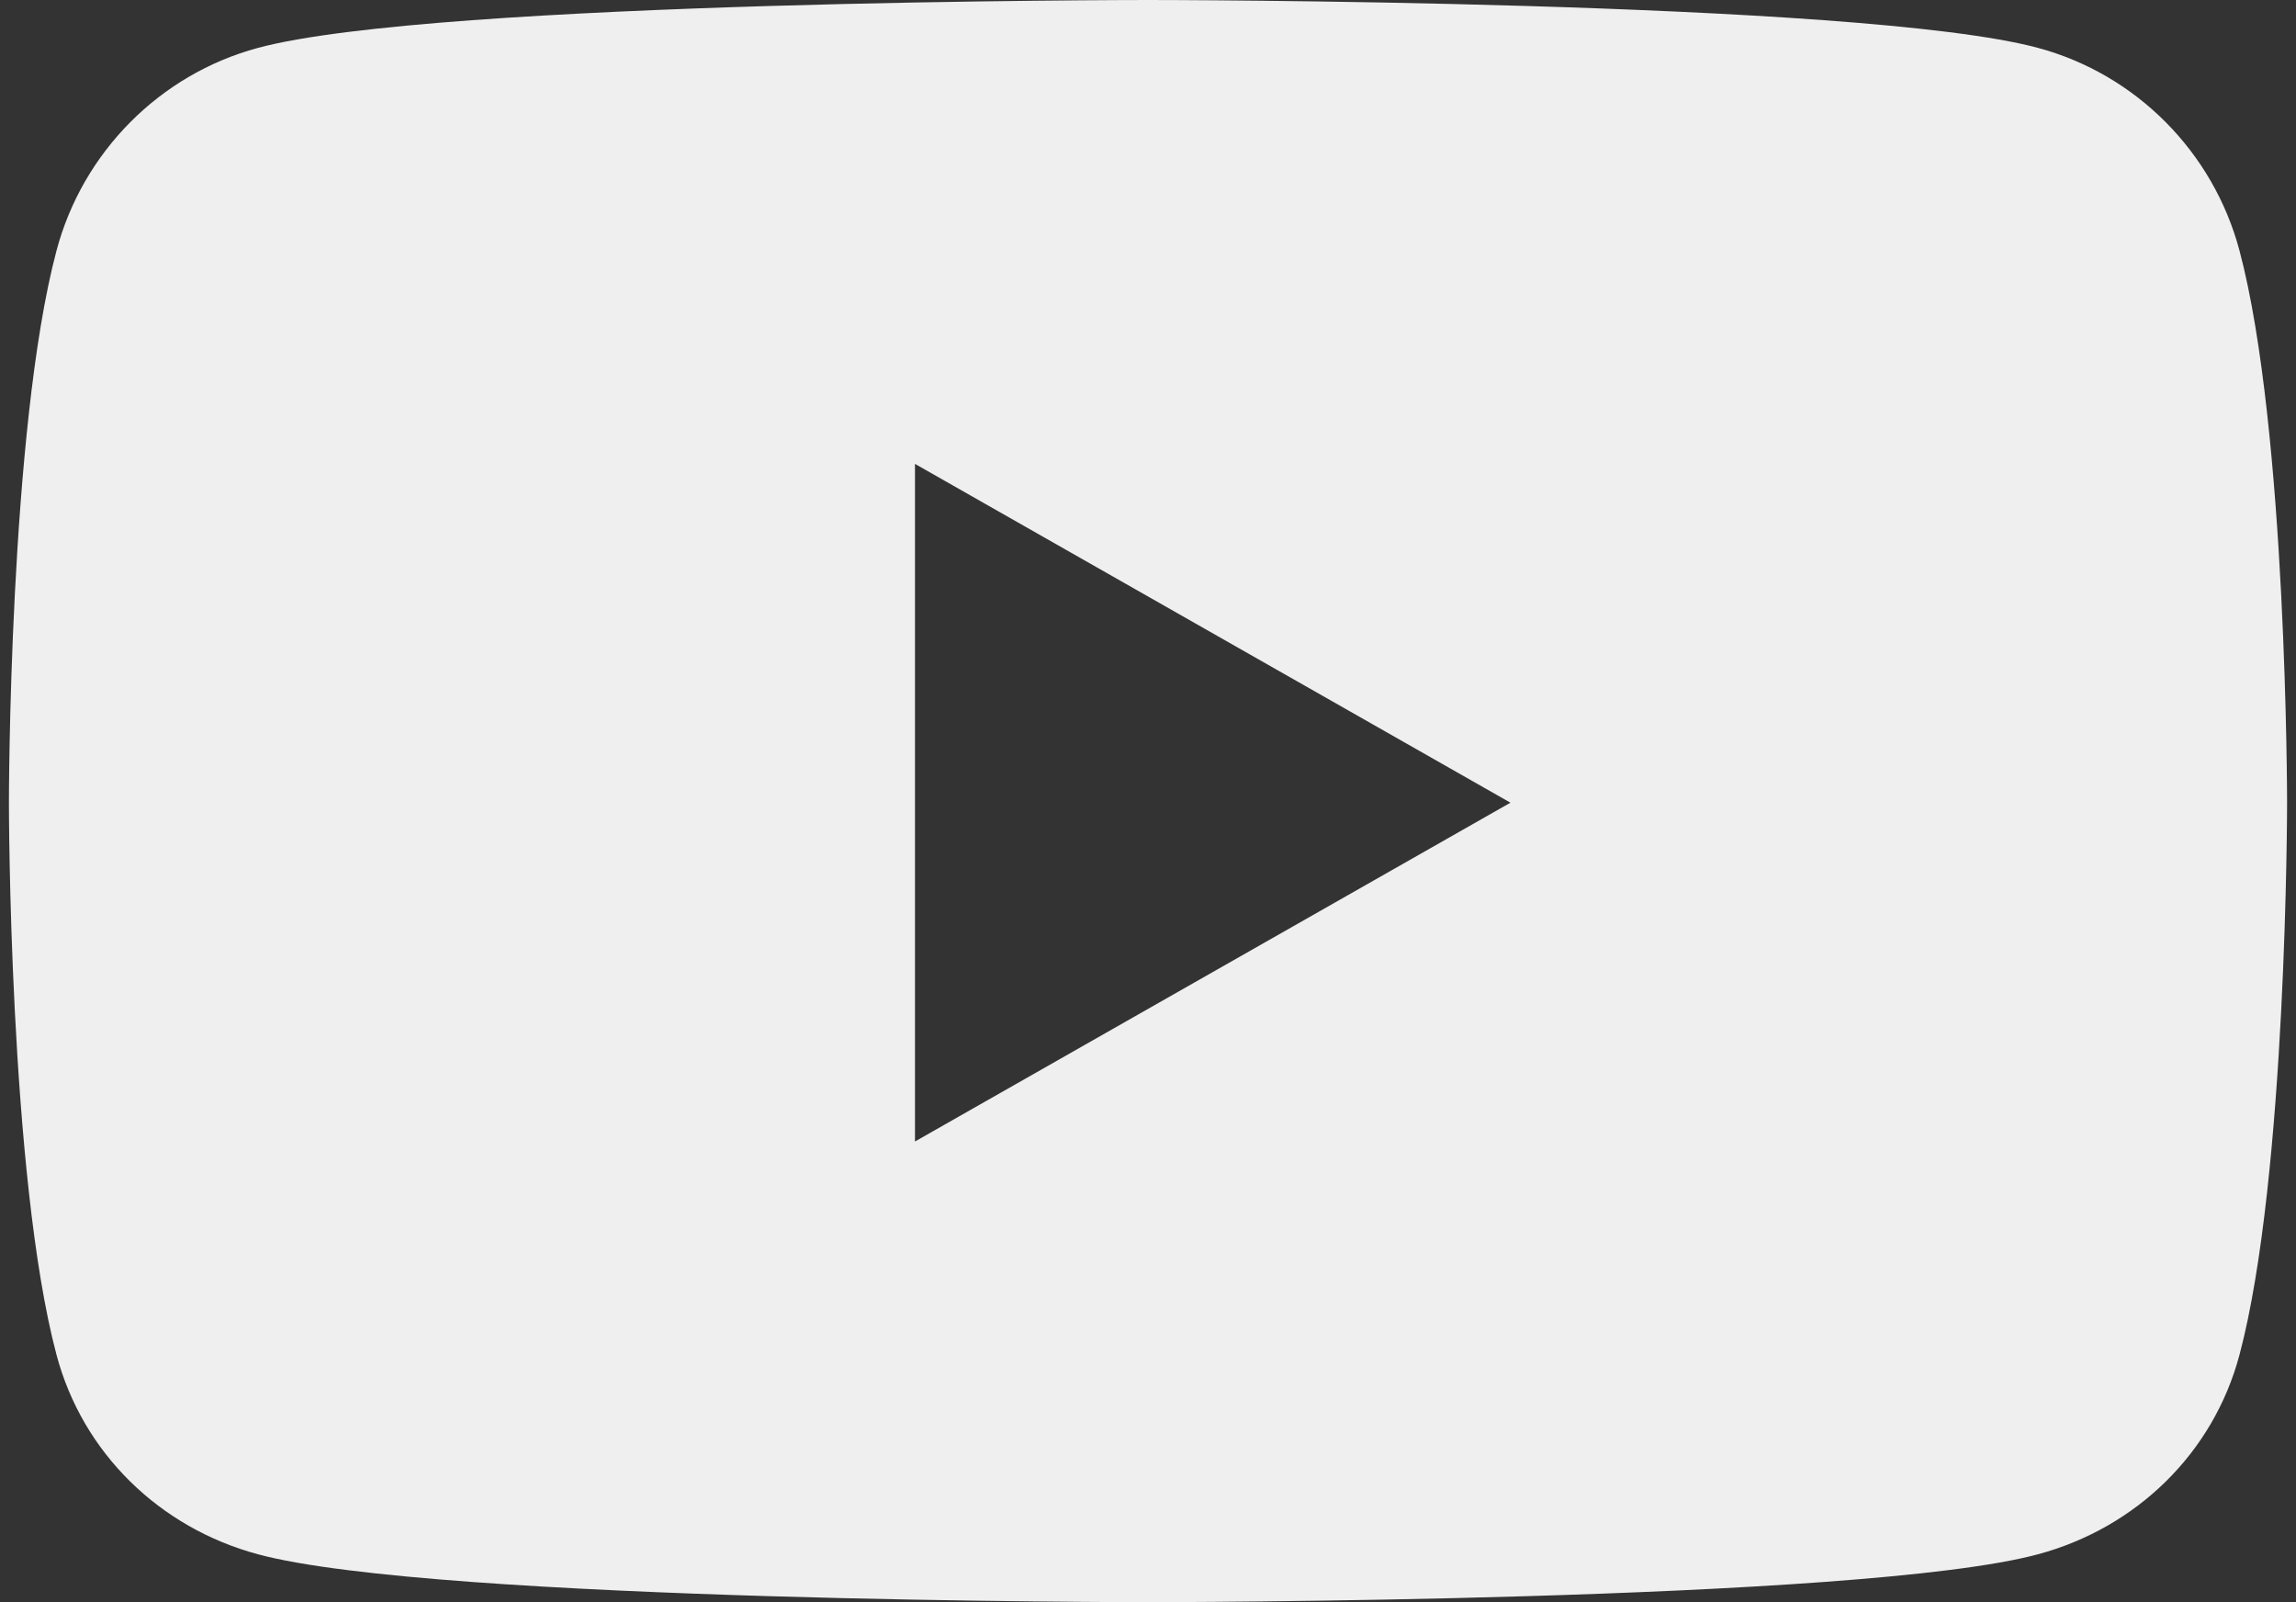 <svg width="43" height="30" viewBox="0 0 43 30" fill="none" xmlns="http://www.w3.org/2000/svg">
<rect x="0" y="0" width="43" height="30" fill="#333333" stroke="none"/>
<path d="M41.942 4.694C41.451 2.846 40.005 1.391 38.169 0.897C34.842 0 21.5 0 21.5 0C21.5 0 8.158 0 4.83 0.897C2.995 1.391 1.549 2.846 1.058 4.694C0.167 8.043 0.167 15.03 0.167 15.03C0.167 15.03 0.167 22.018 1.058 25.367C1.549 27.214 2.995 28.609 4.83 29.103C8.158 30 21.5 30 21.5 30C21.5 30 34.842 30 38.169 29.103C40.005 28.609 41.451 27.214 41.942 25.367C42.833 22.018 42.833 15.03 42.833 15.03C42.833 15.03 42.833 8.043 41.942 4.694ZM17.136 21.374V8.686L28.288 15.03L17.136 21.374Z" fill="#EFEFEF"/>
</svg>

